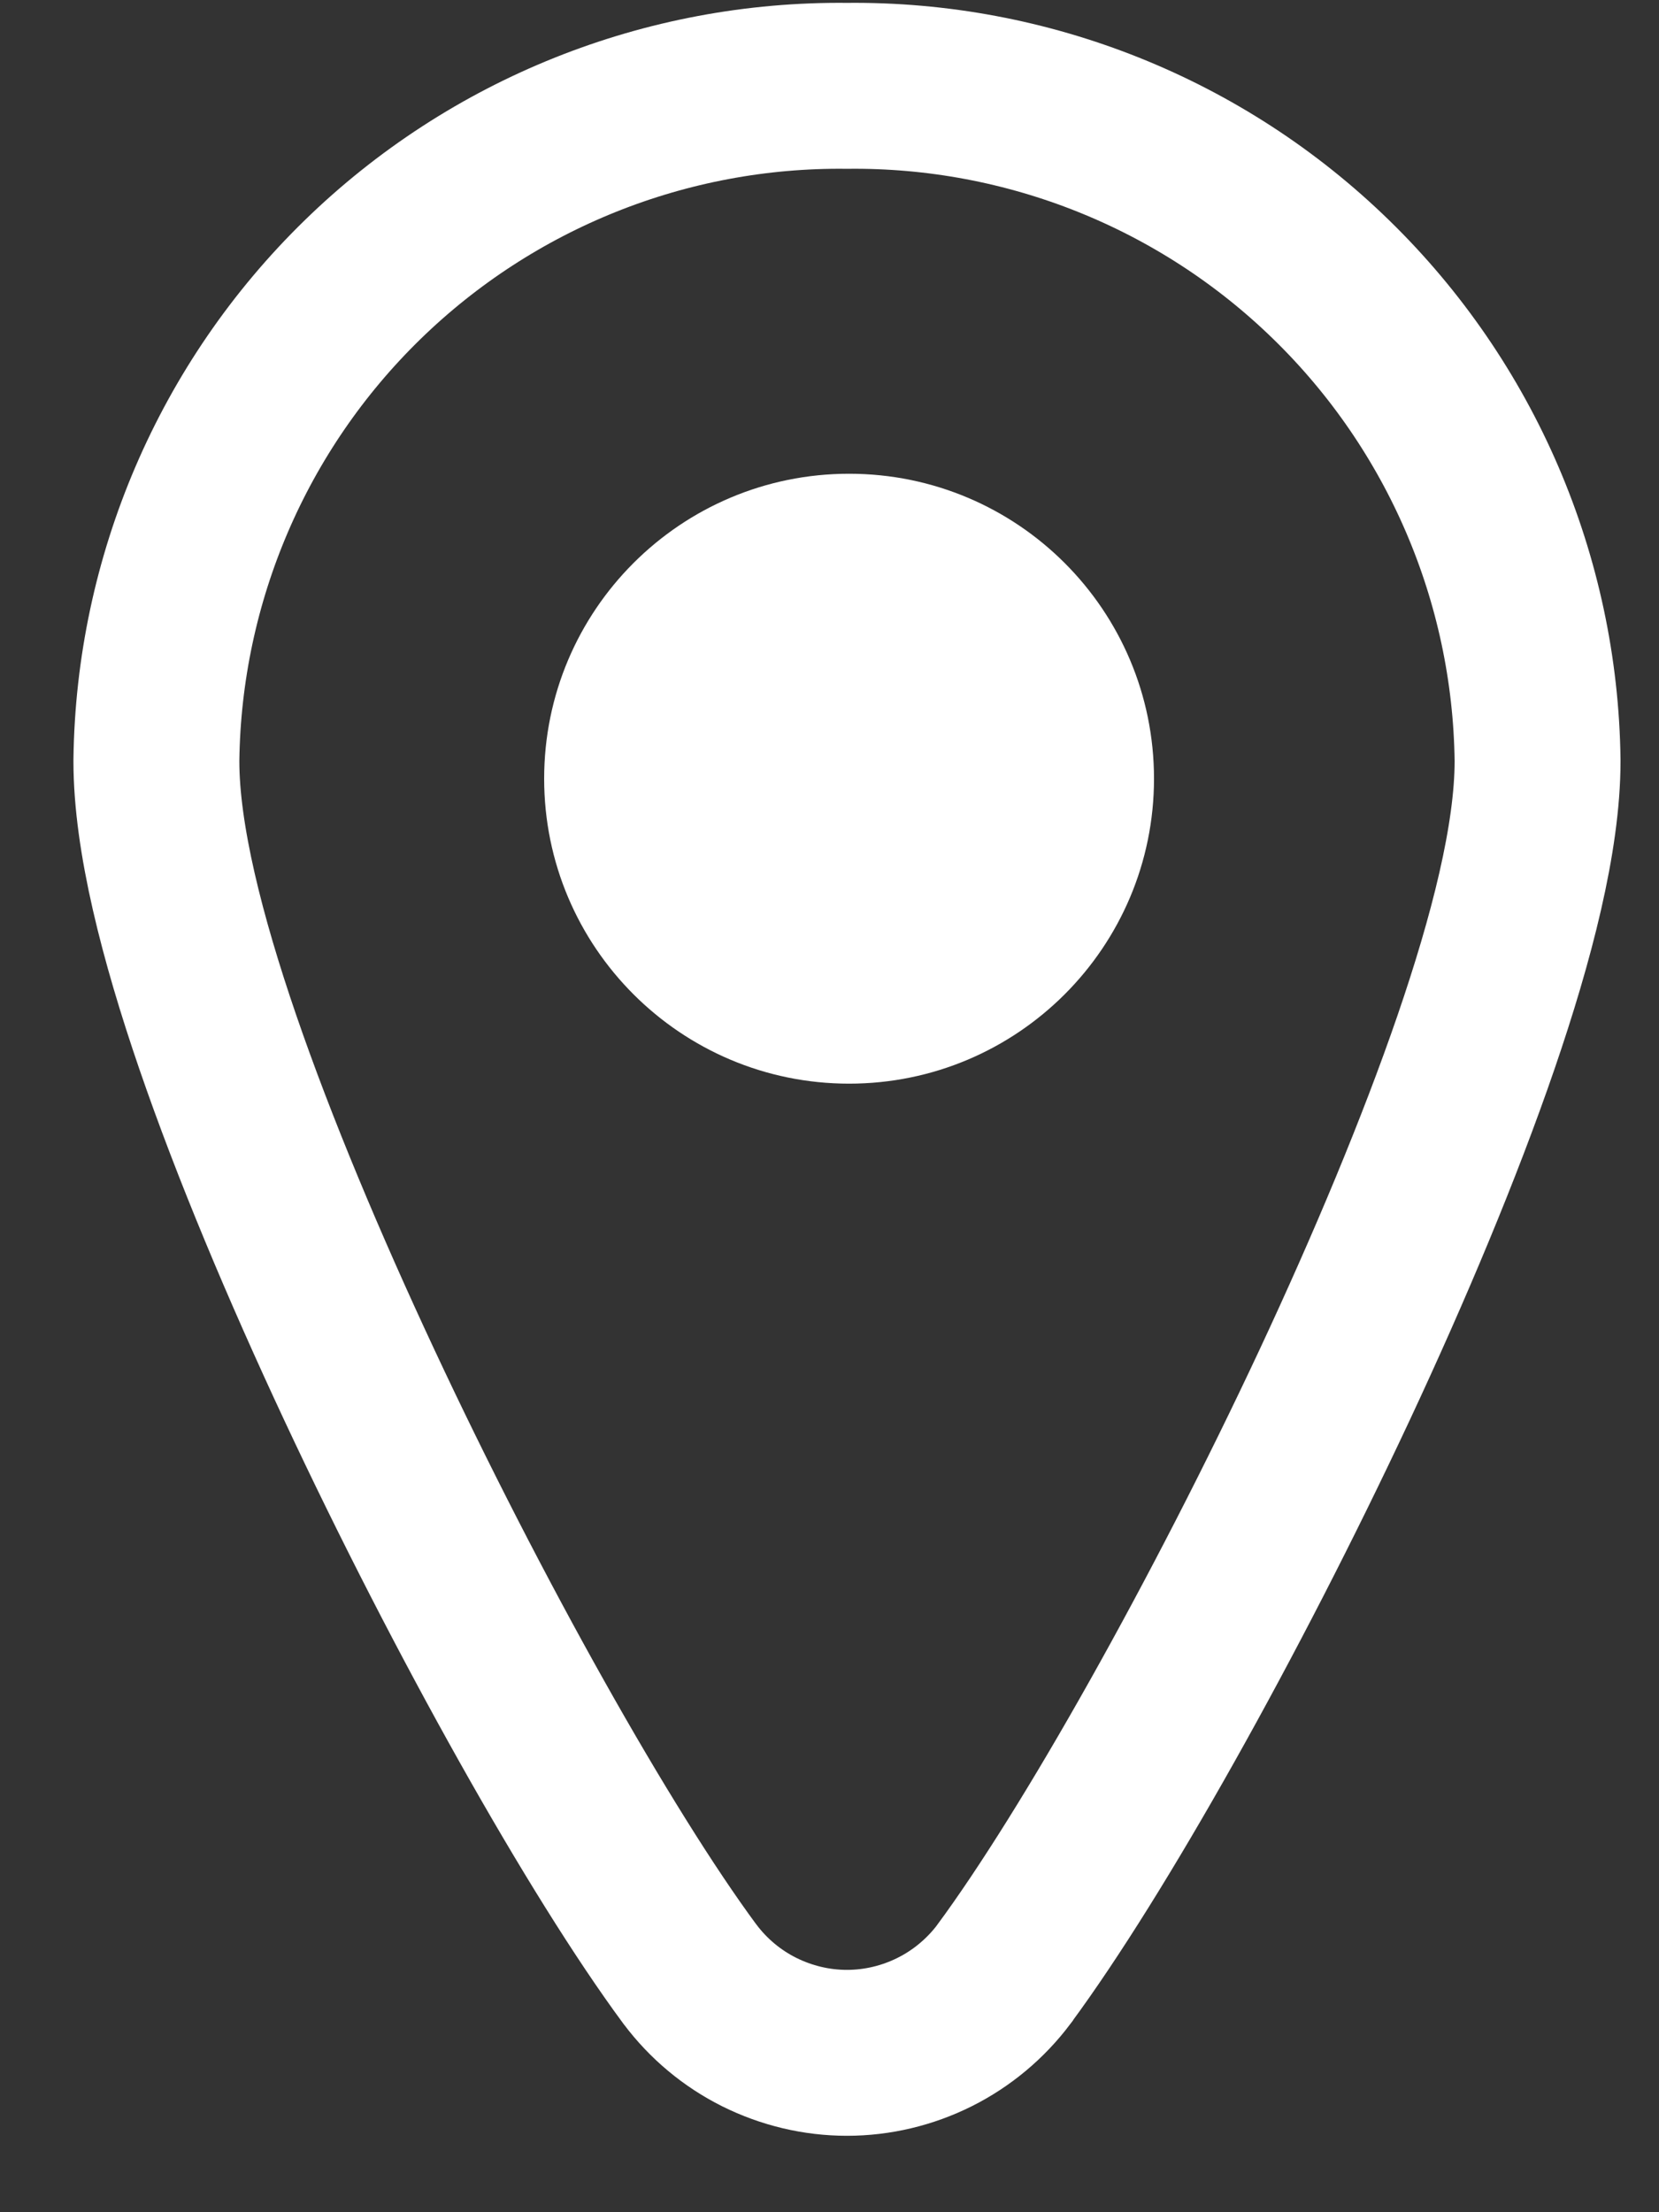 <svg width="15" height="20" viewBox="0 0 15 20" fill="none" xmlns="http://www.w3.org/2000/svg">
<rect x="0" y="0" width="15" height="20" fill="#333333" stroke="none"/>
<path d="M13.902 6.882H13.902L13.902 6.872C13.881 5.234 13.21 3.672 12.037 2.529C10.867 1.388 9.292 0.758 7.658 0.776C6.023 0.758 4.449 1.388 3.278 2.529C2.105 3.672 1.435 5.234 1.414 6.872L1.414 6.872V6.882C1.414 7.574 1.647 8.482 1.969 9.421C2.299 10.382 2.752 11.458 3.248 12.519C4.234 14.628 5.427 16.749 6.235 17.844L6.235 17.844L6.239 17.849C6.404 18.069 6.618 18.248 6.864 18.371C7.111 18.494 7.382 18.559 7.658 18.559C7.933 18.559 8.205 18.494 8.451 18.371C8.697 18.248 8.911 18.069 9.077 17.849L9.077 17.849L9.08 17.844C9.888 16.749 11.081 14.628 12.068 12.519C12.564 11.458 13.016 10.382 13.346 9.421C13.668 8.482 13.902 7.574 13.902 6.882Z" stroke="white" stroke-width="1.5" stroke-miterlimit="10"/>
<path d="M7.677 9.797C9.2 9.797 10.434 8.562 10.434 7.04C10.434 5.517 9.2 4.283 7.677 4.283C6.155 4.283 4.92 5.517 4.92 7.04C4.92 8.562 6.155 9.797 7.677 9.797Z" fill="white"/>
</svg>
